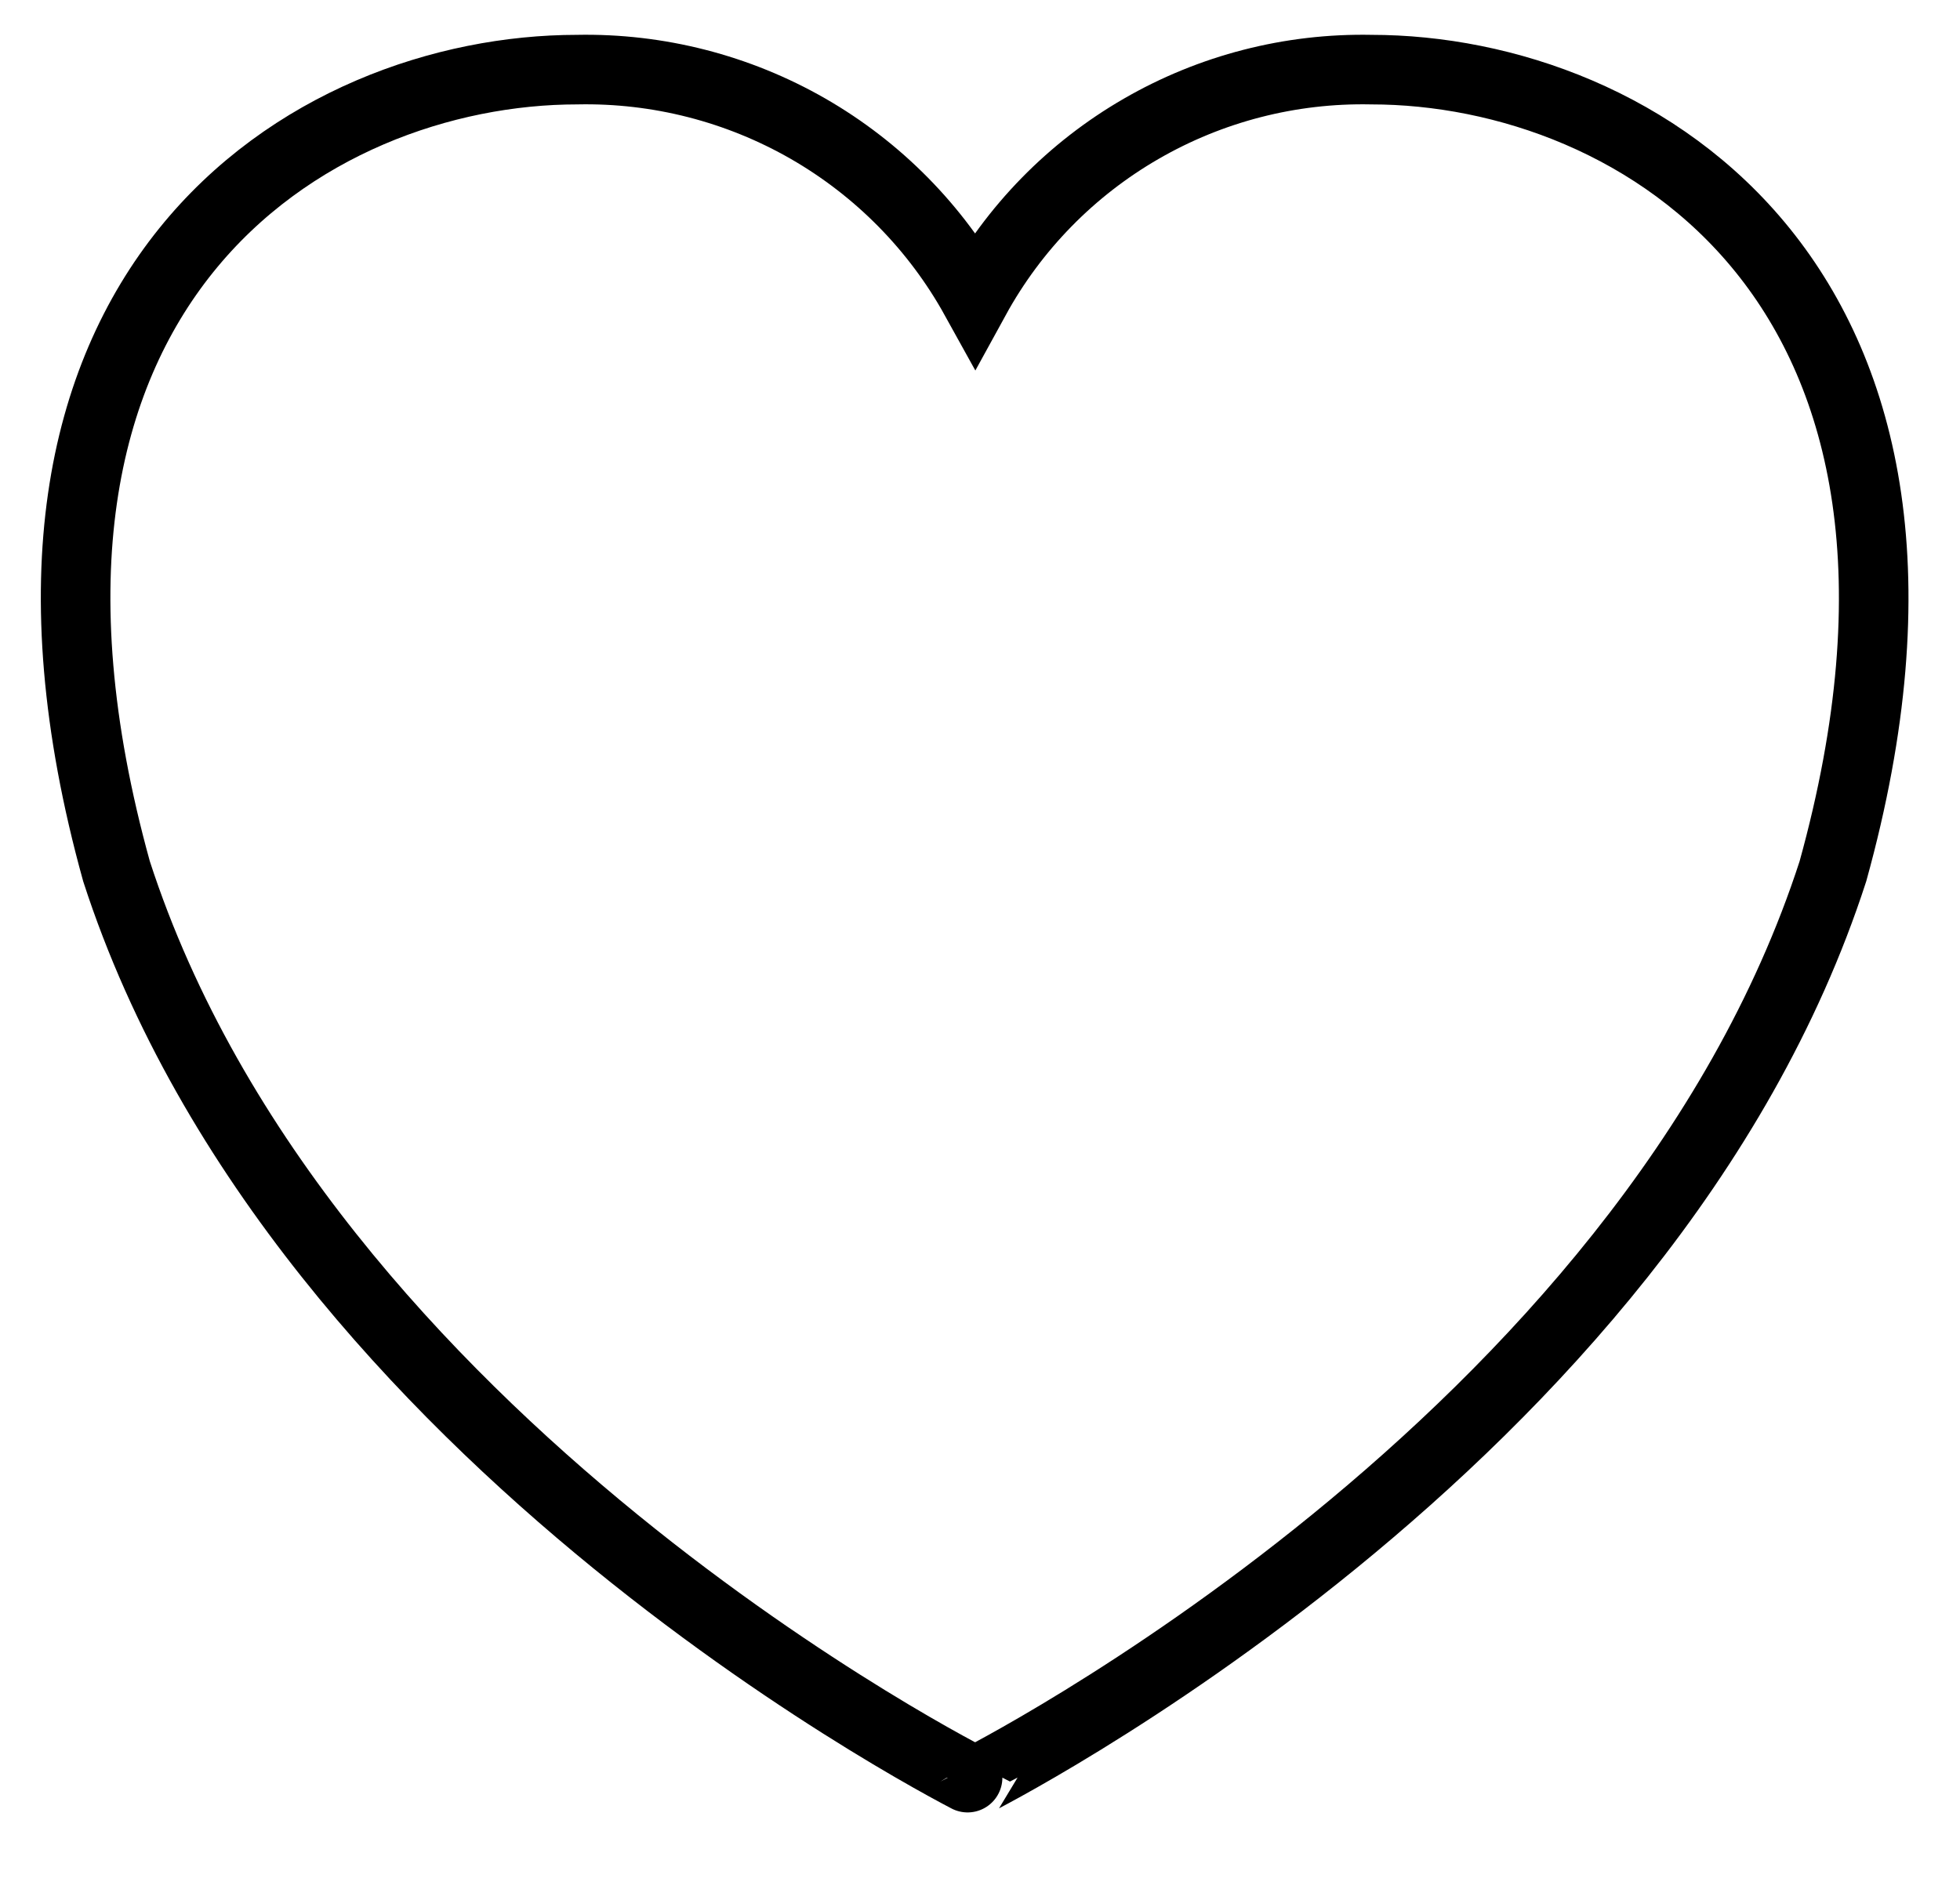 <svg width="24" height="23" viewBox="0 0 28 27" fill="none" xmlns="http://www.w3.org/2000/svg">
<path d="M19.623 1.001C18.463 0.978 17.32 1.272 16.317 1.852C15.313 2.432 14.488 3.275 13.931 4.291C13.368 3.274 12.537 2.431 11.529 1.851C10.521 1.272 9.374 0.978 8.211 1.001C4.383 1.001 -0.75 4.093 1.588 12.528C4.259 20.772 13.931 25.618 13.931 25.615C13.931 25.612 23.589 20.771 26.26 12.528C28.597 4.093 23.45 1.001 19.623 1.001Z" fill="inherit" stroke="black"/>
</svg>
